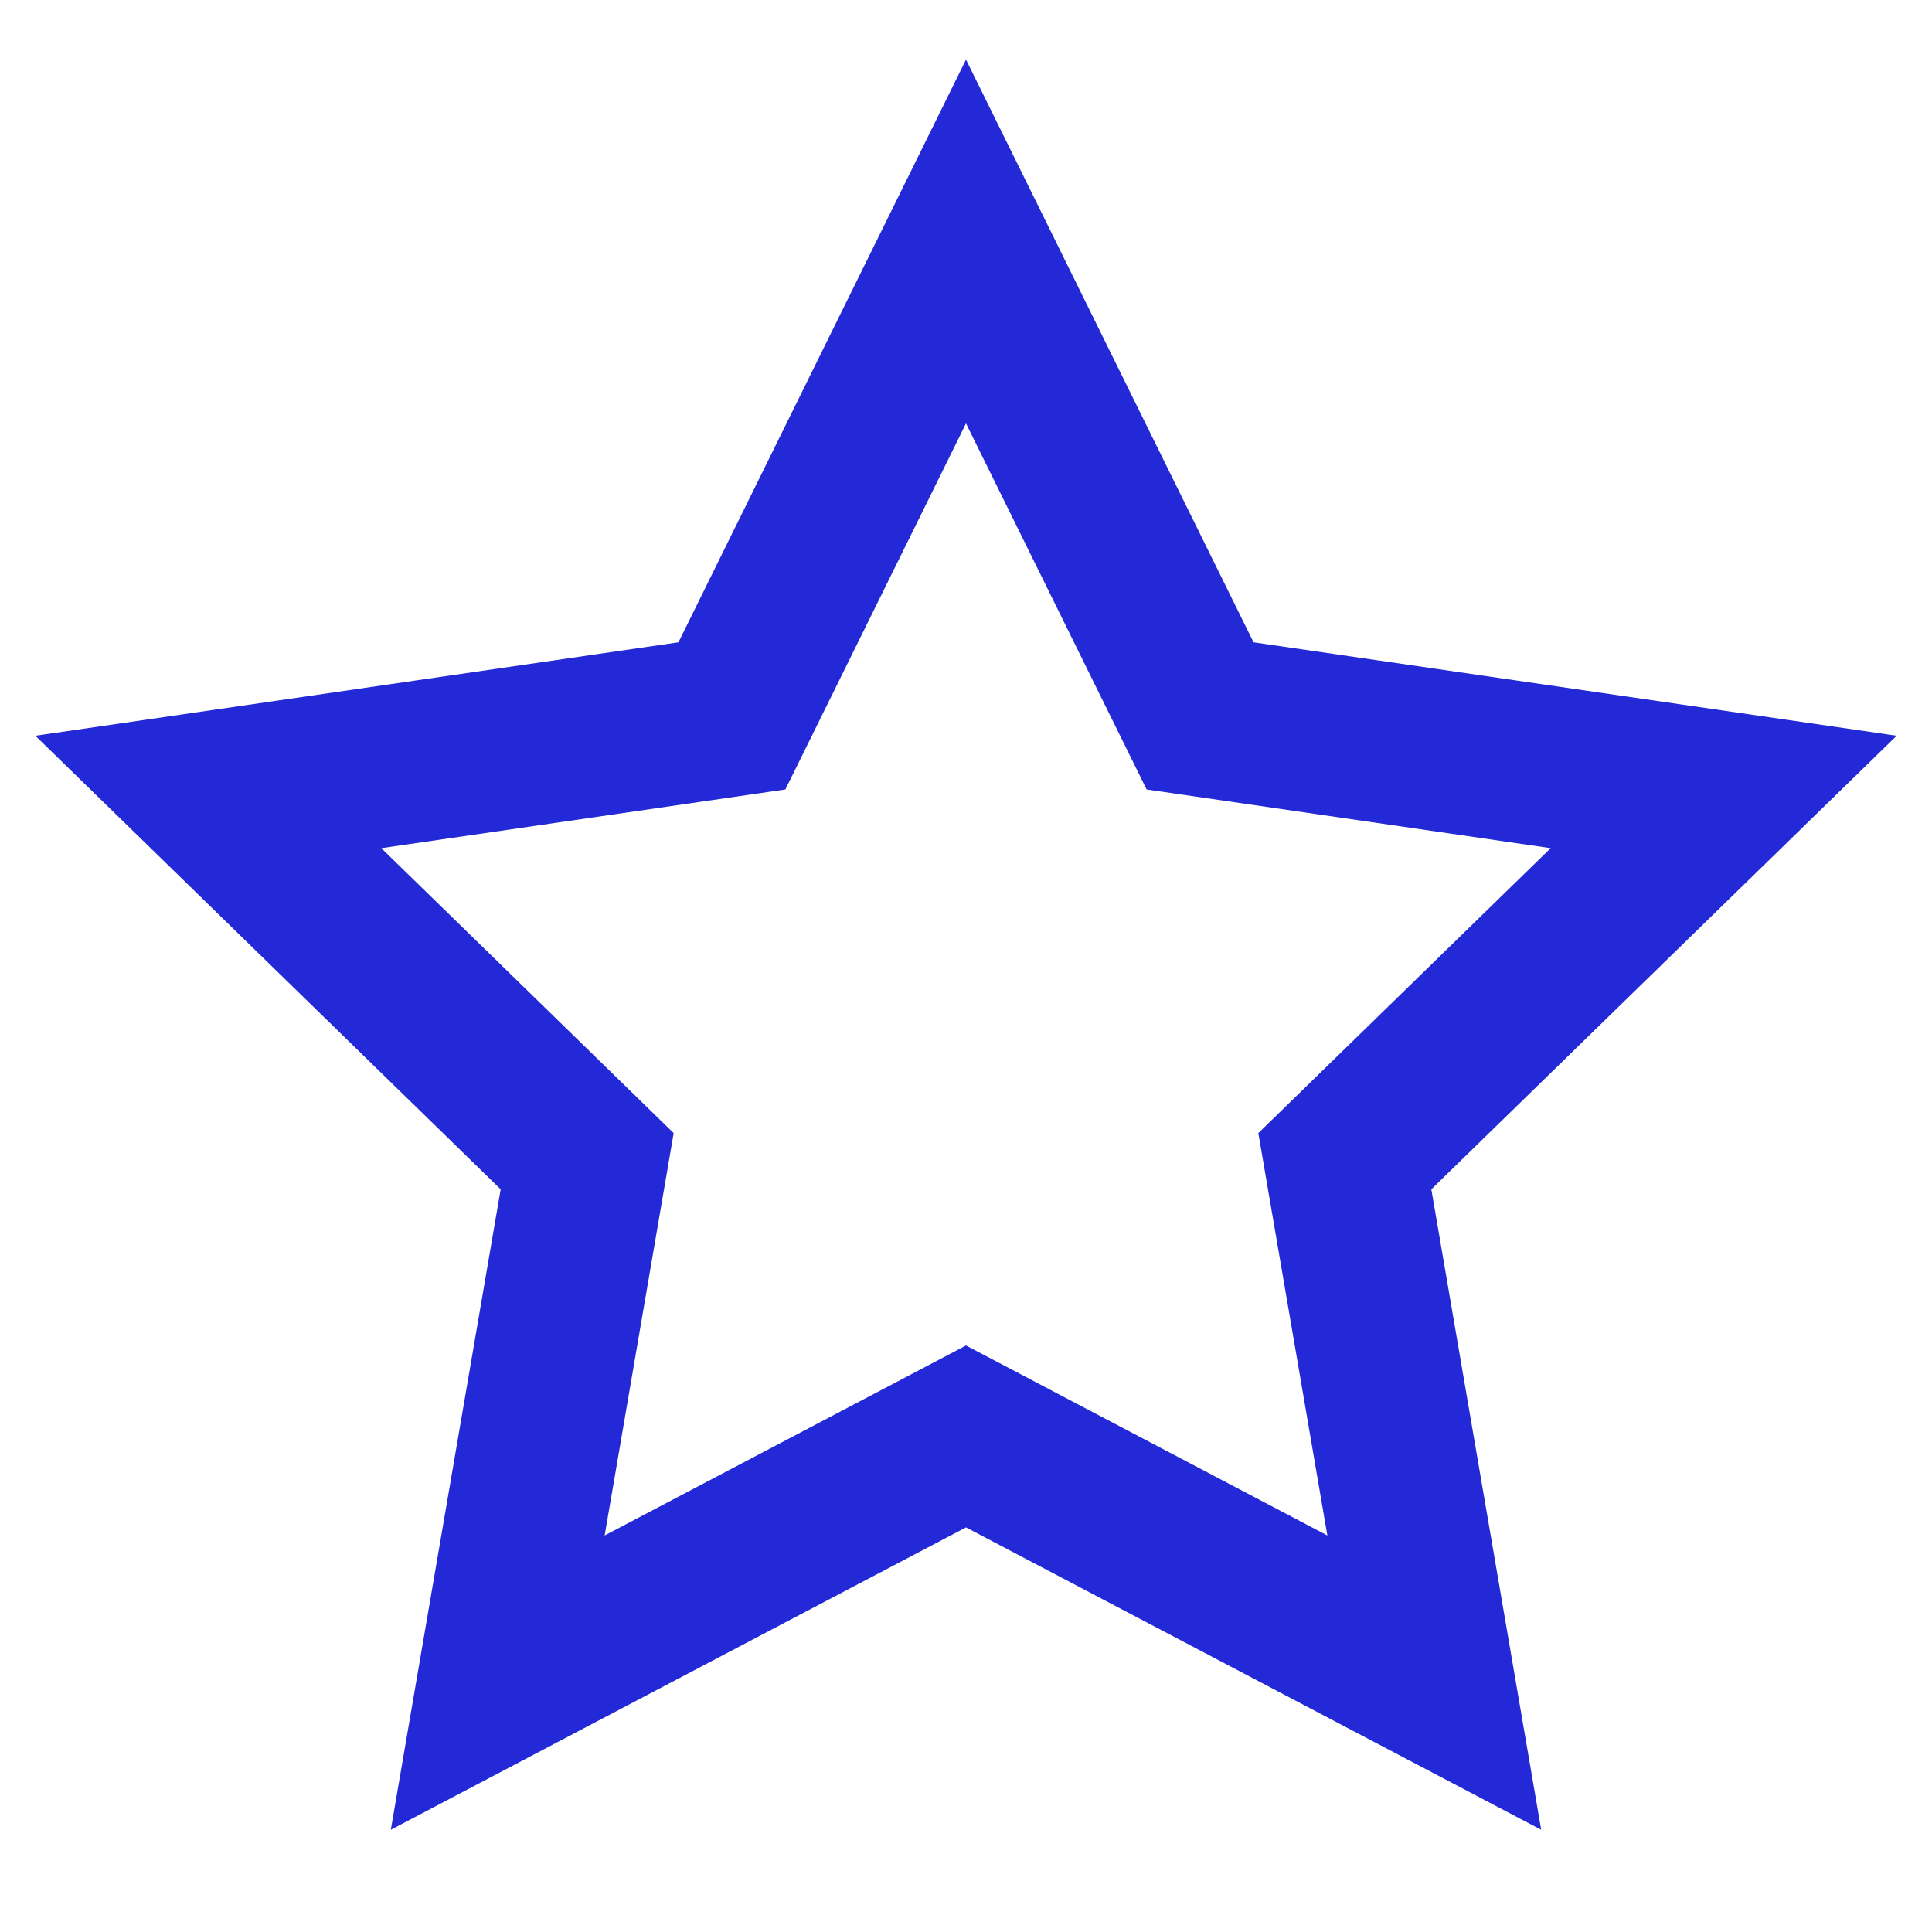 <svg role="img" xmlns="http://www.w3.org/2000/svg" width="24px" height="24px" viewBox="0 0 24 24" aria-labelledby="starIconTitle" stroke="#2329D6" stroke-width="2" stroke-linecap="square" stroke-linejoin="miter" fill="none" color="#2329D6"> <title id="starIconTitle">Star</title> <polygon points="12 17.844 6.183 20.902 7.294 14.425 2.588 9.838 9.092 8.893 12 3 14.908 8.893 21.412 9.838 16.706 14.425 17.817 20.902"/> </svg>